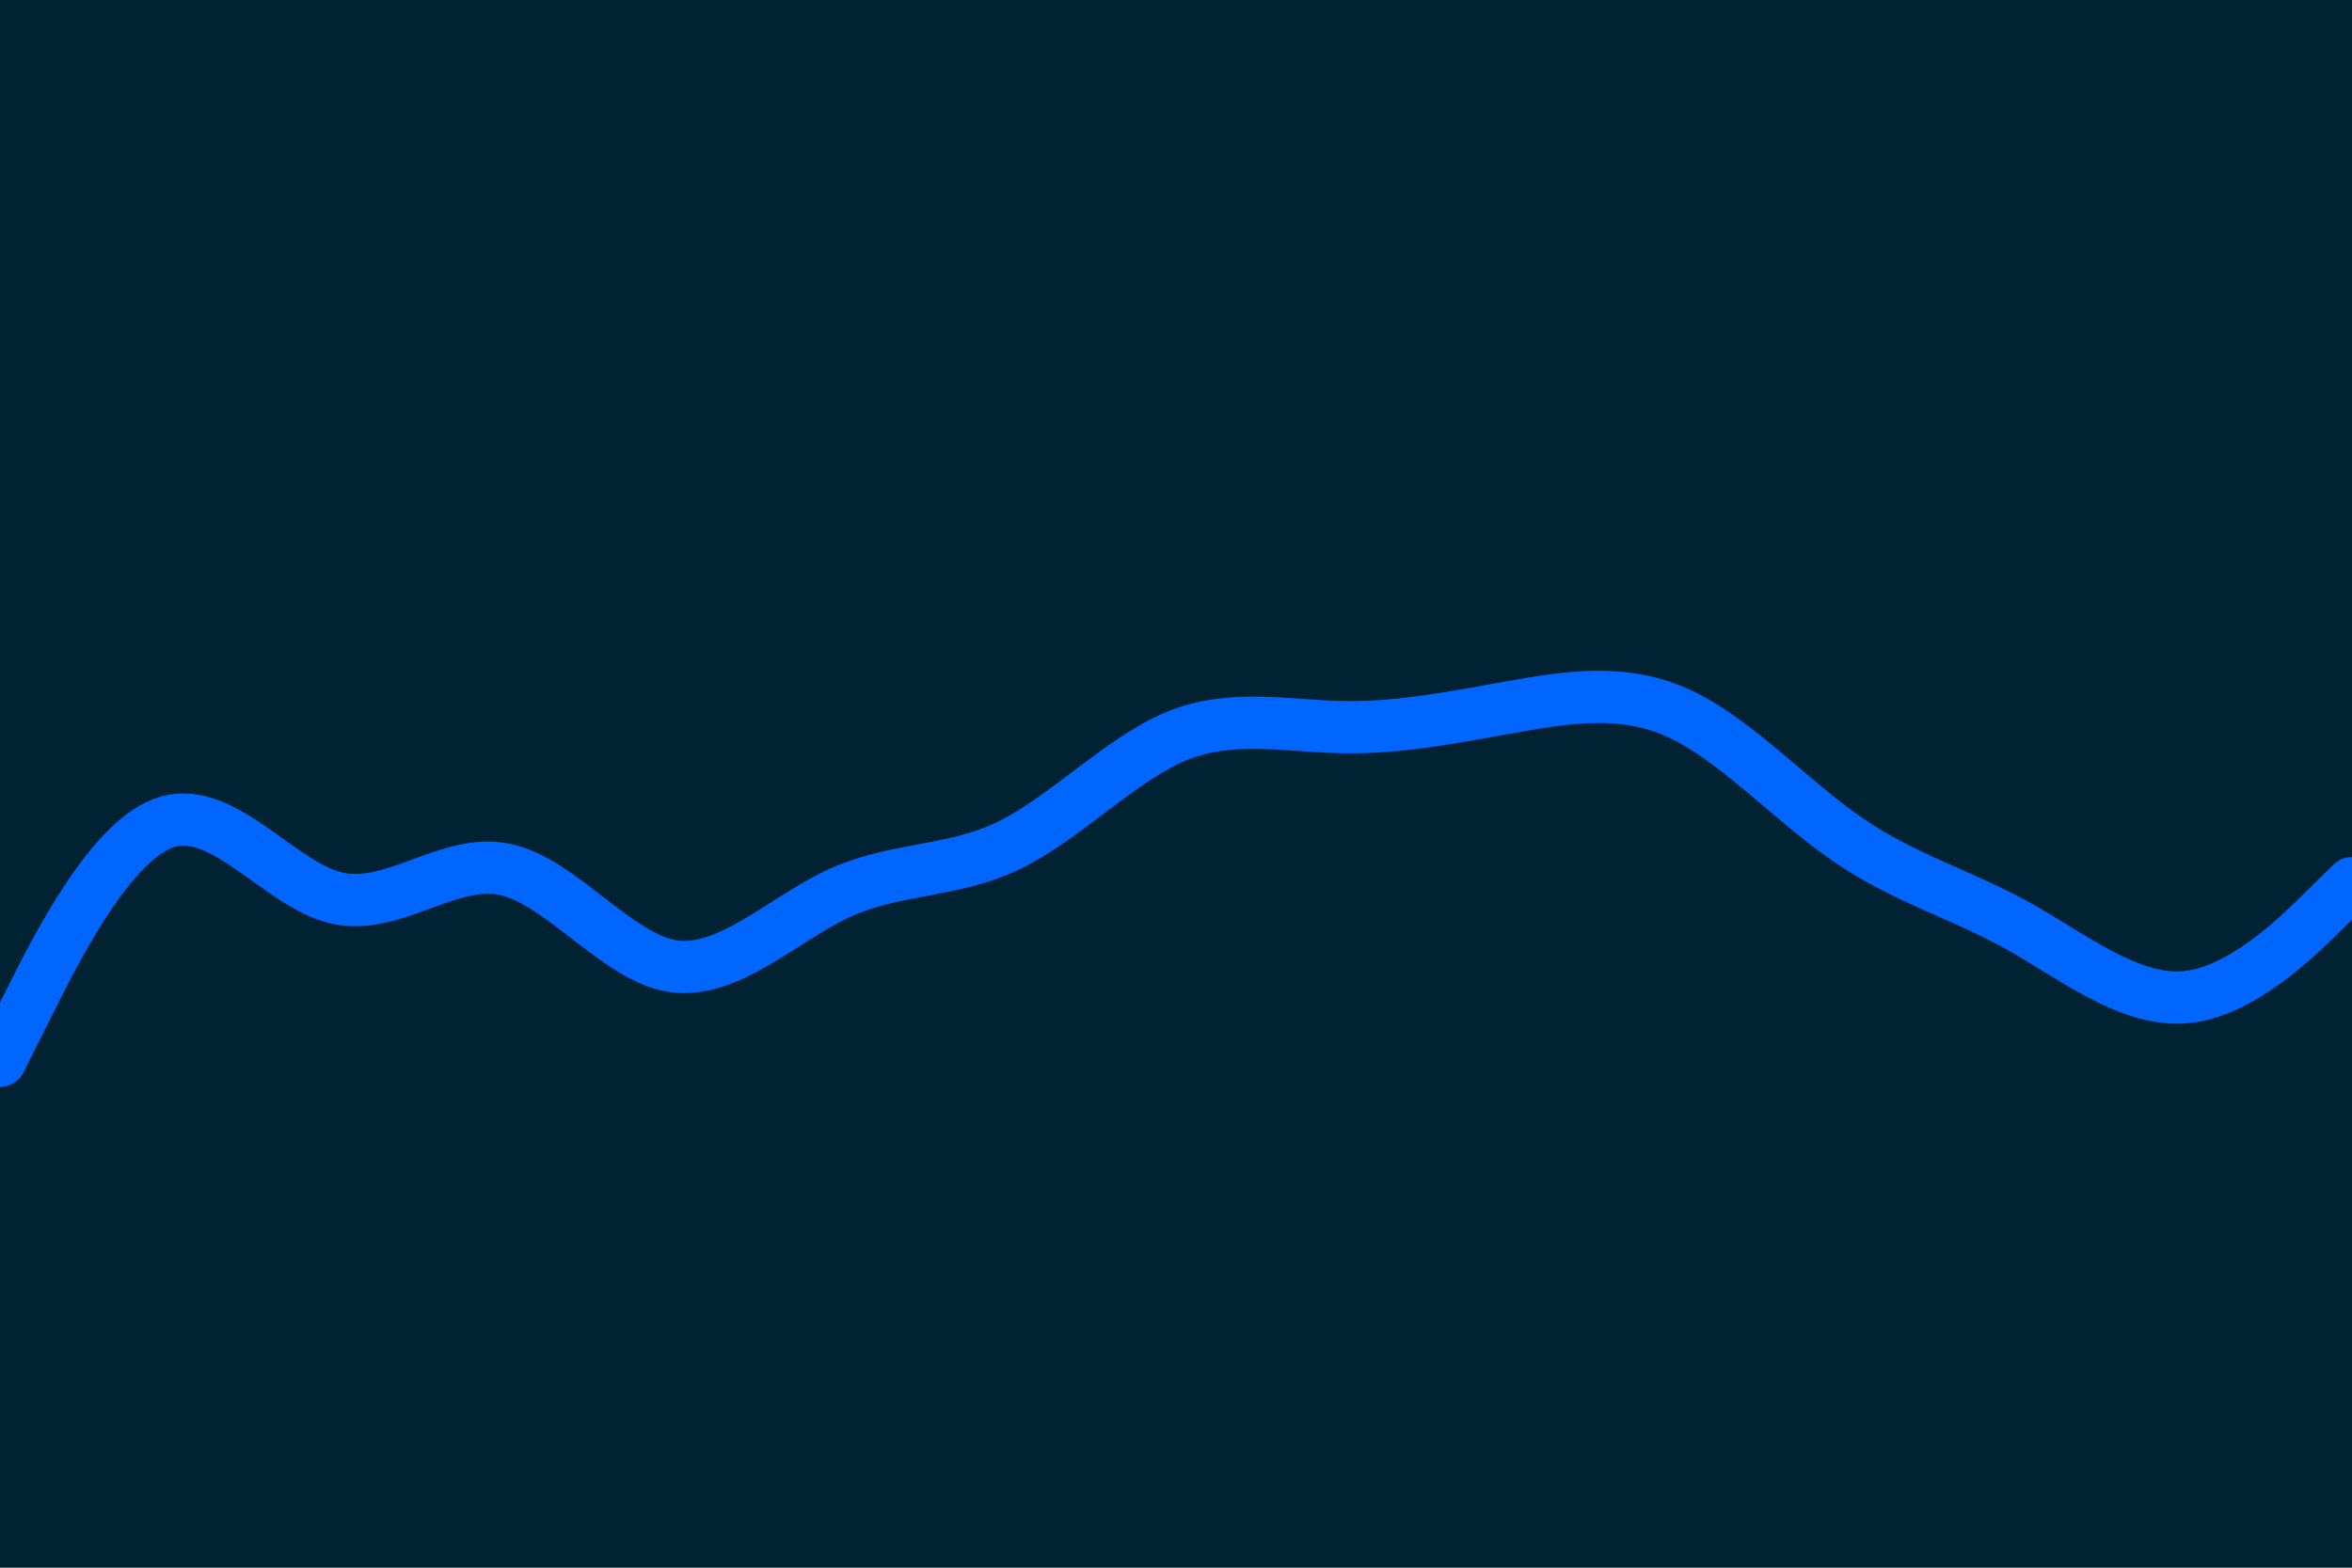 <svg id="visual" viewBox="0 0 900 600" width="900" height="600" xmlns="http://www.w3.org/2000/svg" xmlns:xlink="http://www.w3.org/1999/xlink" version="1.1"><rect x="0" y="0" width="900" height="600" fill="#002233"></rect><path d="M0 406L10.7 384.7C21.3 363.3 42.7 320.7 64.2 314.5C85.7 308.3 107.3 338.7 128.8 343.7C150.3 348.7 171.7 328.3 193 332.7C214.3 337 235.7 366 257 369.7C278.3 373.3 299.7 351.7 321.2 341.8C342.7 332 364.3 334 385.8 323.7C407.3 313.3 428.7 290.7 450 281.8C471.3 273 492.7 278 514.2 278.3C535.7 278.7 557.3 274.3 578.8 270.5C600.3 266.7 621.7 263.3 643 273.3C664.3 283.3 685.7 306.7 707 321.3C728.3 336 749.7 342 771.2 353.8C792.7 365.7 814.3 383.3 835.8 381.7C857.3 380 878.7 359 889.3 348.5L900 338" fill="none" stroke-linecap="round" stroke-linejoin="miter" stroke="#0066FF" stroke-width="20"></path></svg>